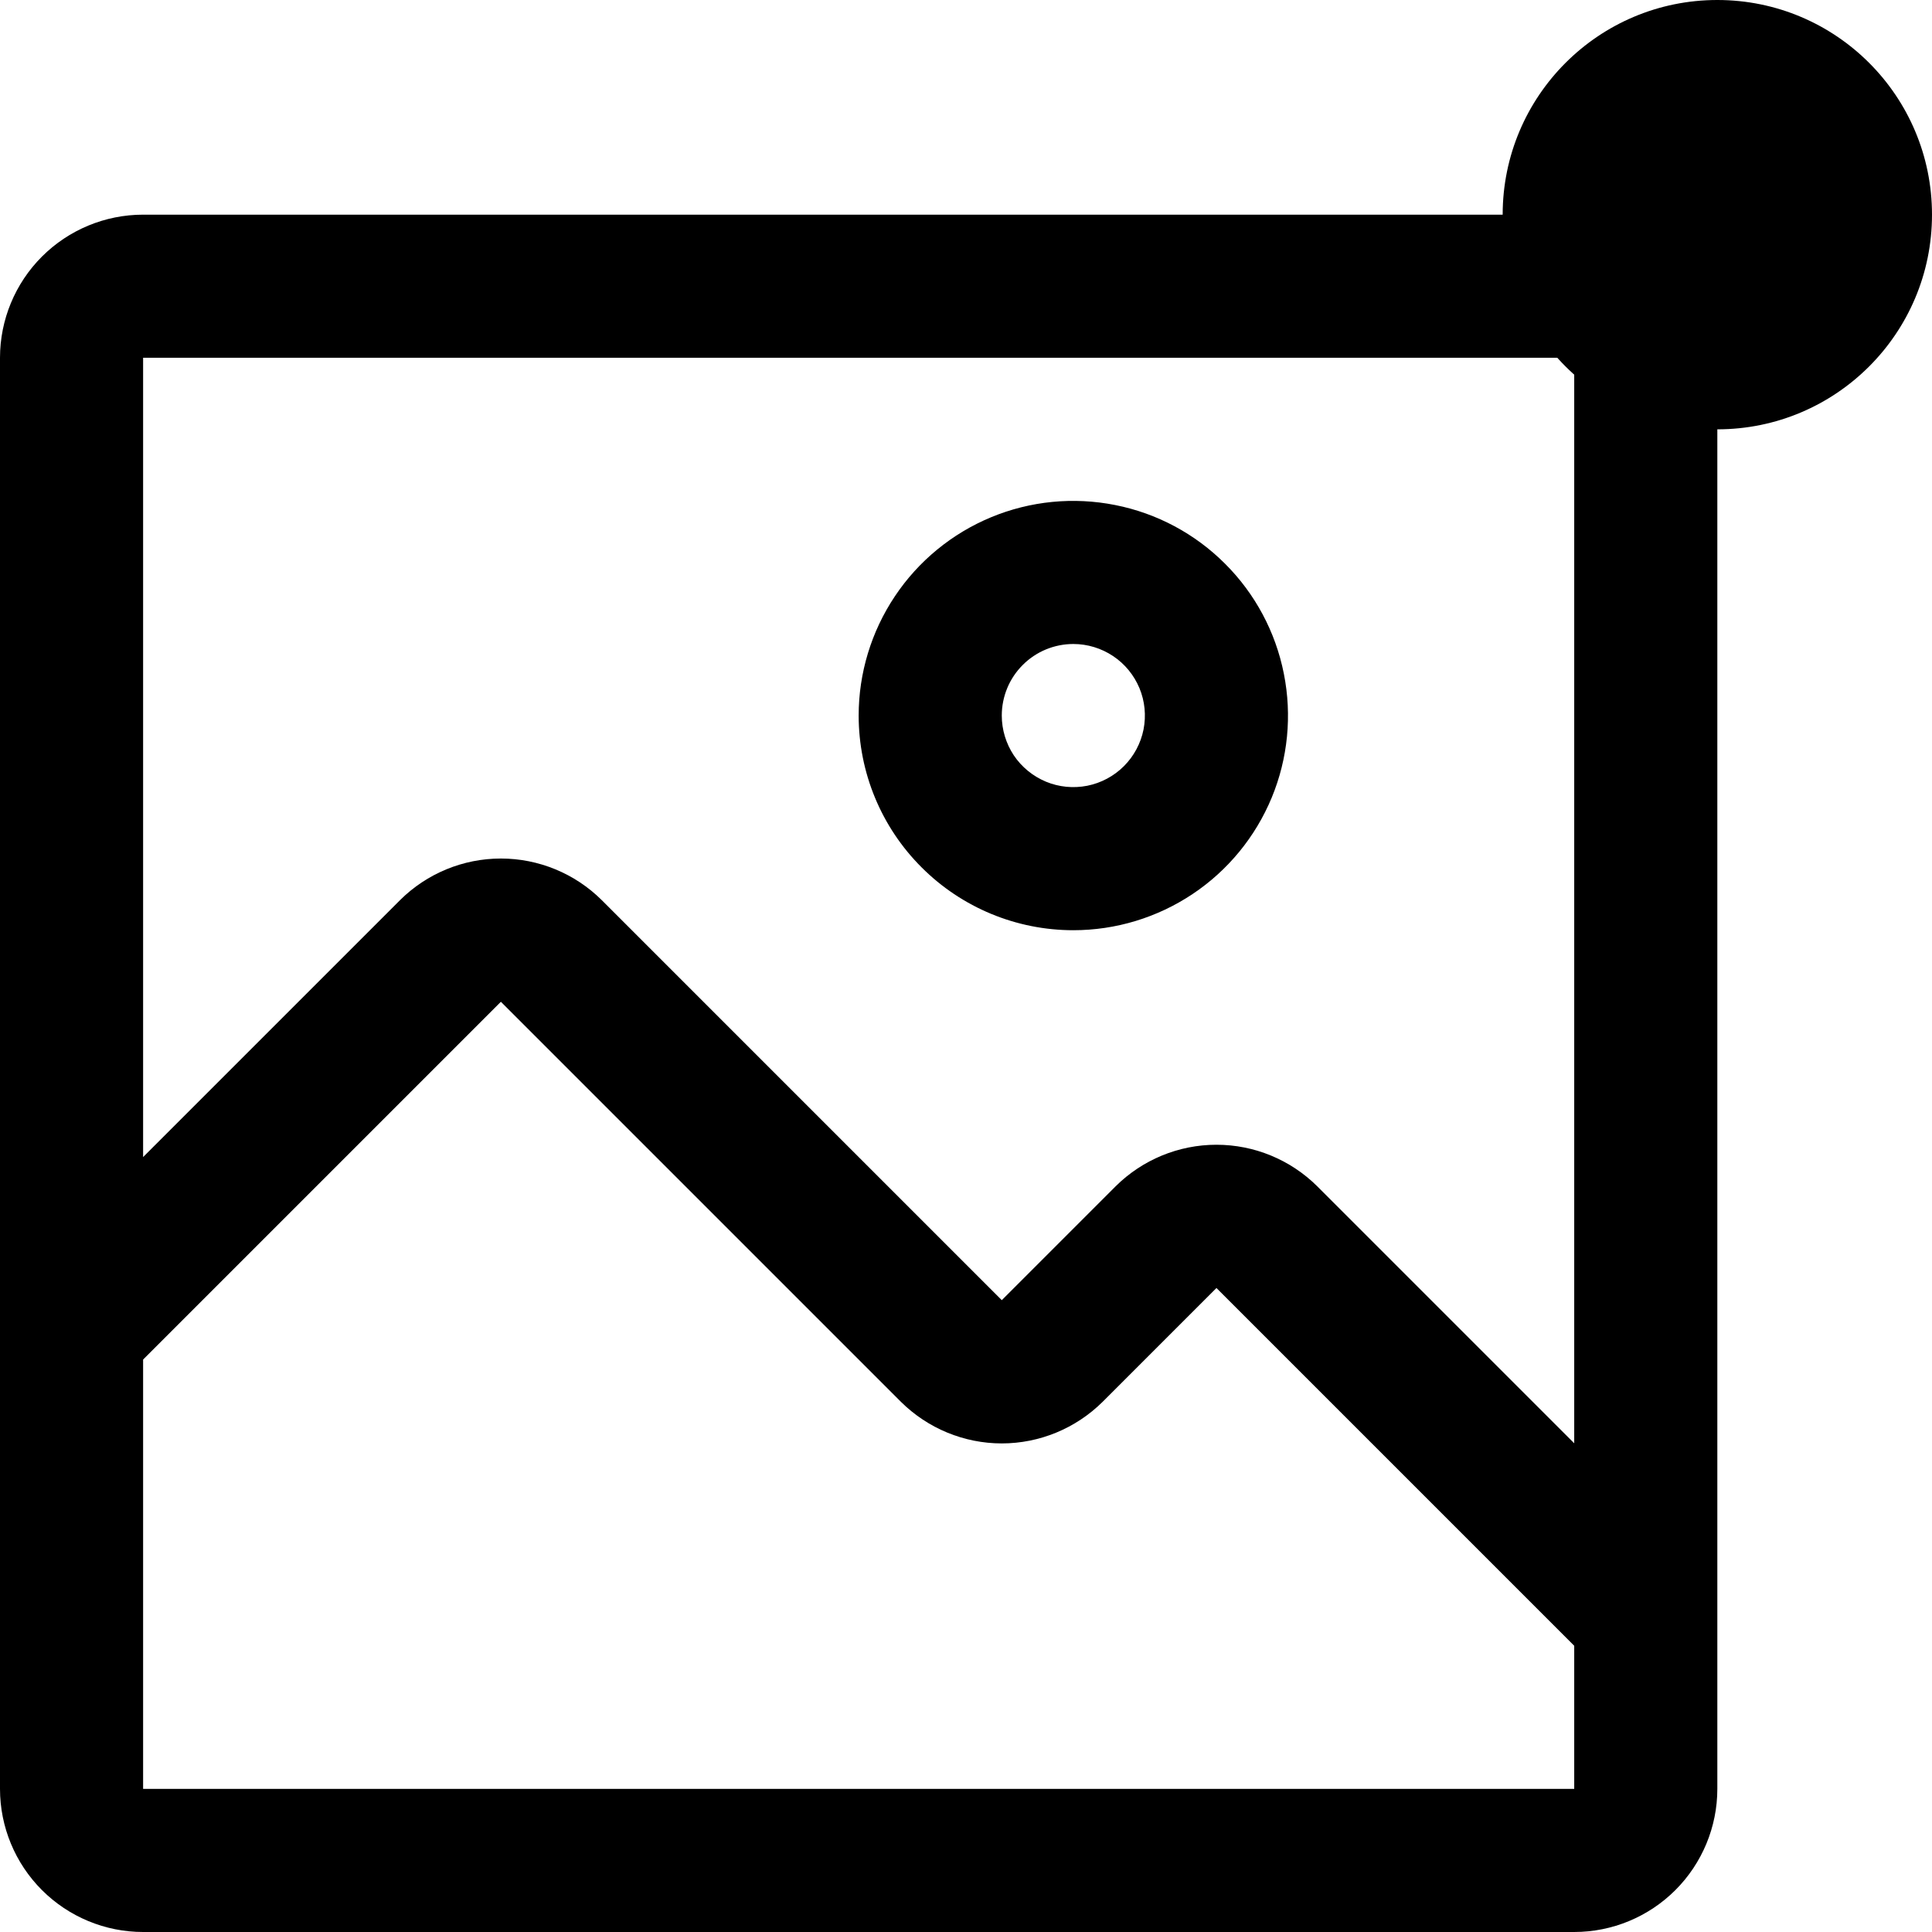 <svg width="27" height="27" viewBox="0 0 27 27" fill="none" xmlns="http://www.w3.org/2000/svg">
<path d="M27 3C27 4.657 25.657 6 24 6C22.343 6 21 4.657 21 3C21 1.343 22.343 0 24 0C25.657 0 27 1.343 27 3Z" fill="black"/>
<path d="M15 13C15.593 13 16.173 12.824 16.667 12.494C17.16 12.165 17.545 11.696 17.772 11.148C17.999 10.6 18.058 9.997 17.942 9.415C17.827 8.833 17.541 8.298 17.121 7.879C16.702 7.459 16.167 7.173 15.585 7.058C15.003 6.942 14.4 7.001 13.852 7.228C13.304 7.455 12.835 7.84 12.506 8.333C12.176 8.827 12 9.407 12 10C12 10.796 12.316 11.559 12.879 12.121C13.441 12.684 14.204 13 15 13ZM15 9C15.198 9 15.391 9.059 15.556 9.169C15.72 9.278 15.848 9.435 15.924 9.617C16 9.8 16.019 10.001 15.981 10.195C15.942 10.389 15.847 10.567 15.707 10.707C15.567 10.847 15.389 10.942 15.195 10.981C15.001 11.019 14.8 11 14.617 10.924C14.435 10.848 14.278 10.72 14.168 10.556C14.059 10.391 14 10.198 14 10C14 9.735 14.105 9.48 14.293 9.293C14.48 9.105 14.735 9 15 9Z" fill="black"/>
<path d="M22 3H2C1.47 3 0.961 3.211 0.586 3.586C0.211 3.961 0 4.47 0 5V25C0 25.53 0.211 26.039 0.586 26.414C0.961 26.789 1.47 27 2 27H22C22.53 27 23.039 26.789 23.414 26.414C23.789 26.039 24 25.53 24 25V5C24 4.47 23.789 3.961 23.414 3.586C23.039 3.211 22.53 3 22 3ZM22 25H2V19L7 14L12.59 19.59C12.965 19.962 13.472 20.172 14 20.172C14.528 20.172 15.035 19.962 15.41 19.59L17 18L22 23V25ZM22 20.17L18.41 16.58C18.035 16.207 17.528 15.998 17 15.998C16.472 15.998 15.965 16.207 15.59 16.58L14 18.17L8.41 12.58C8.035 12.207 7.528 11.998 7 11.998C6.472 11.998 5.965 12.207 5.59 12.58L2 16.17V5H22V20.17Z" fill="black"/>
</svg>
